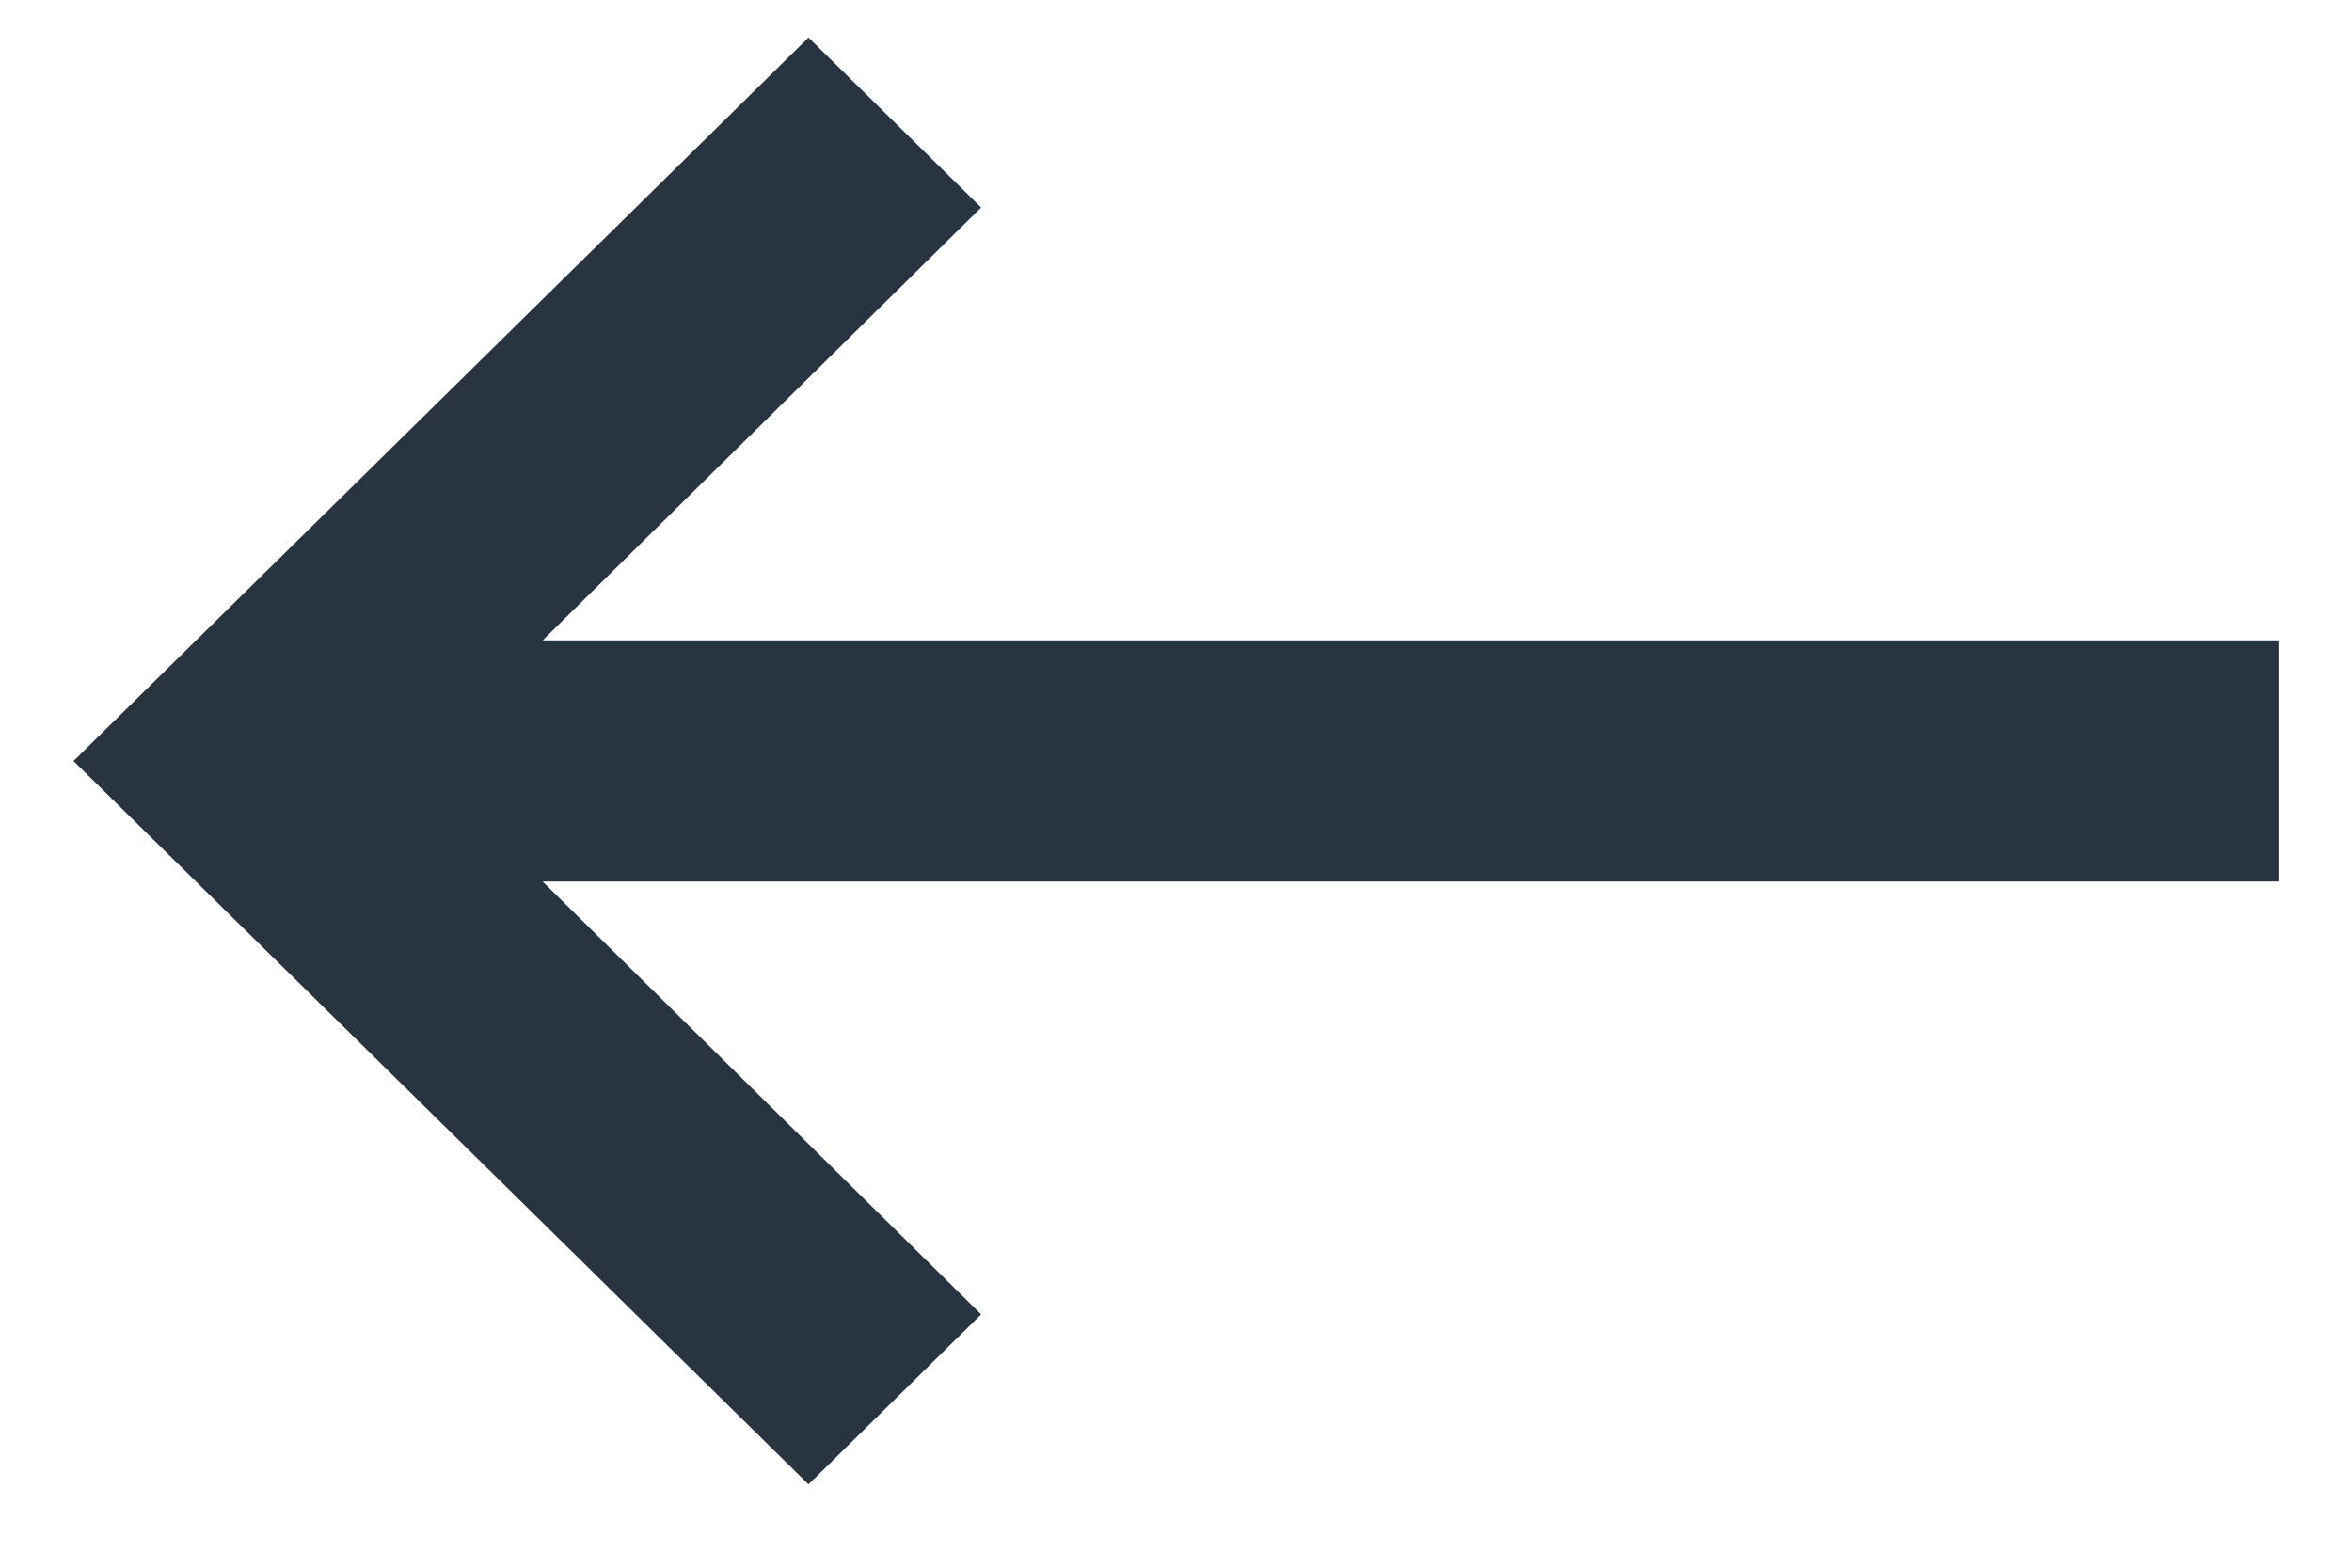 <svg width="24" height="16" viewBox="0 0 24 16" fill="none" xmlns="http://www.w3.org/2000/svg">
<path d="M23.25 6.536H5.537L10.012 2.118L8.25 0.383L0.75 7.767L8.25 15.15L10.012 13.415L5.537 8.997H23.25V6.536Z" fill="#293441"/>
</svg>
